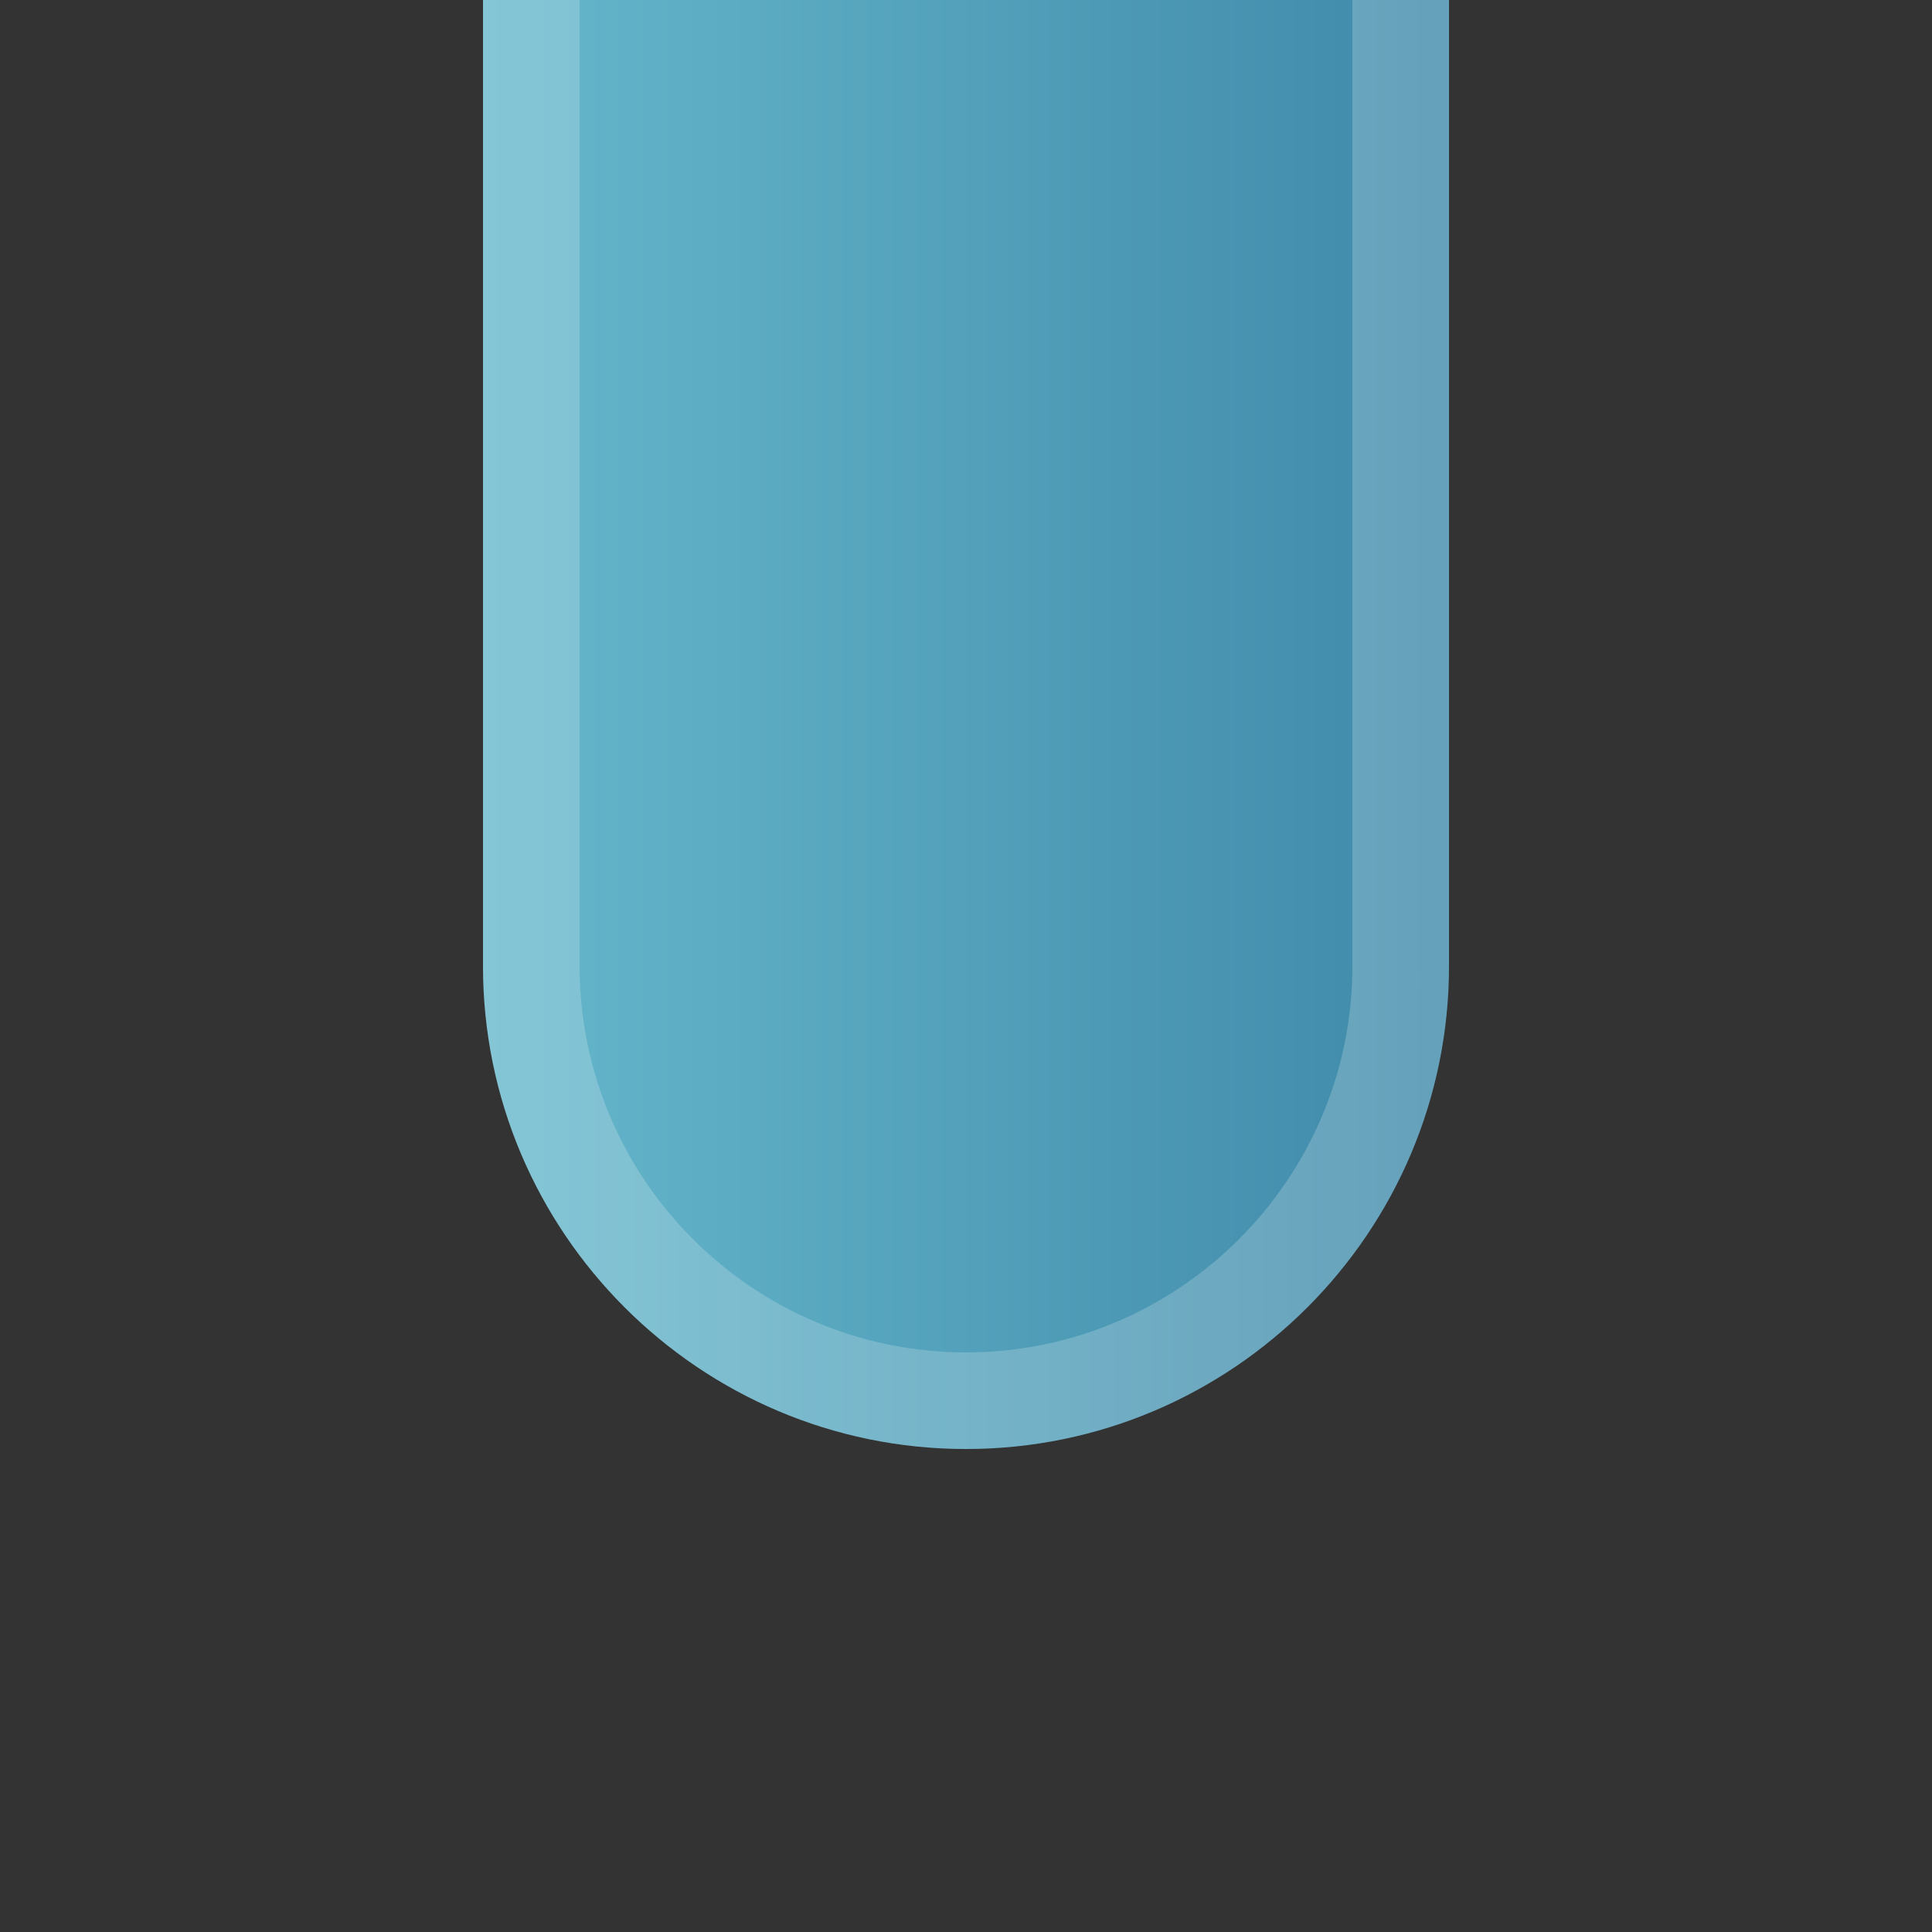 <?xml version="1.0" encoding="UTF-8"?>
<!DOCTYPE svg PUBLIC "-//W3C//DTD SVG 1.1 Tiny//EN" "http://www.w3.org/Graphics/SVG/1.1/DTD/svg11-tiny.dtd">
<svg baseProfile="tiny" height="20px" version="1.1" viewBox="0 0 20 20" width="20px" x="0px" xmlns="http://www.w3.org/2000/svg" xmlns:xlink="http://www.w3.org/1999/xlink" y="0px">
<rect x="0" y="0" width="20" height="20" fill="#333333" stroke="none"/>
<rect fill="none" height="20" width="20"/>
<rect fill="none" height="20" width="20"/>
<path d="M5,10c0,2.757,2.243,5,5,5s5-2.243,5-5V0H5V10z" fill="url(#SVGID_1_)"/>
<path d="M10,14c-2.206,0-4-1.795-4-4V0H5v10c0,2.757,2.243,5,5,5s5-2.243,5-5V0h-1v10  C14,12.205,12.206,14,10,14z" fill="#FFFFFF" fill-opacity="0.2" stroke-opacity="0.2"/>
<defs>
<linearGradient gradientTransform="matrix(0 -1 1 0 -2574 74)" gradientUnits="userSpaceOnUse" id="SVGID_1_" x1="66.5" x2="66.5" y1="2579" y2="2589">
<stop offset="0" style="stop-color:#66B8CC"/>
<stop offset="1" style="stop-color:#3F89A9"/>
</linearGradient>
</defs>
</svg>
